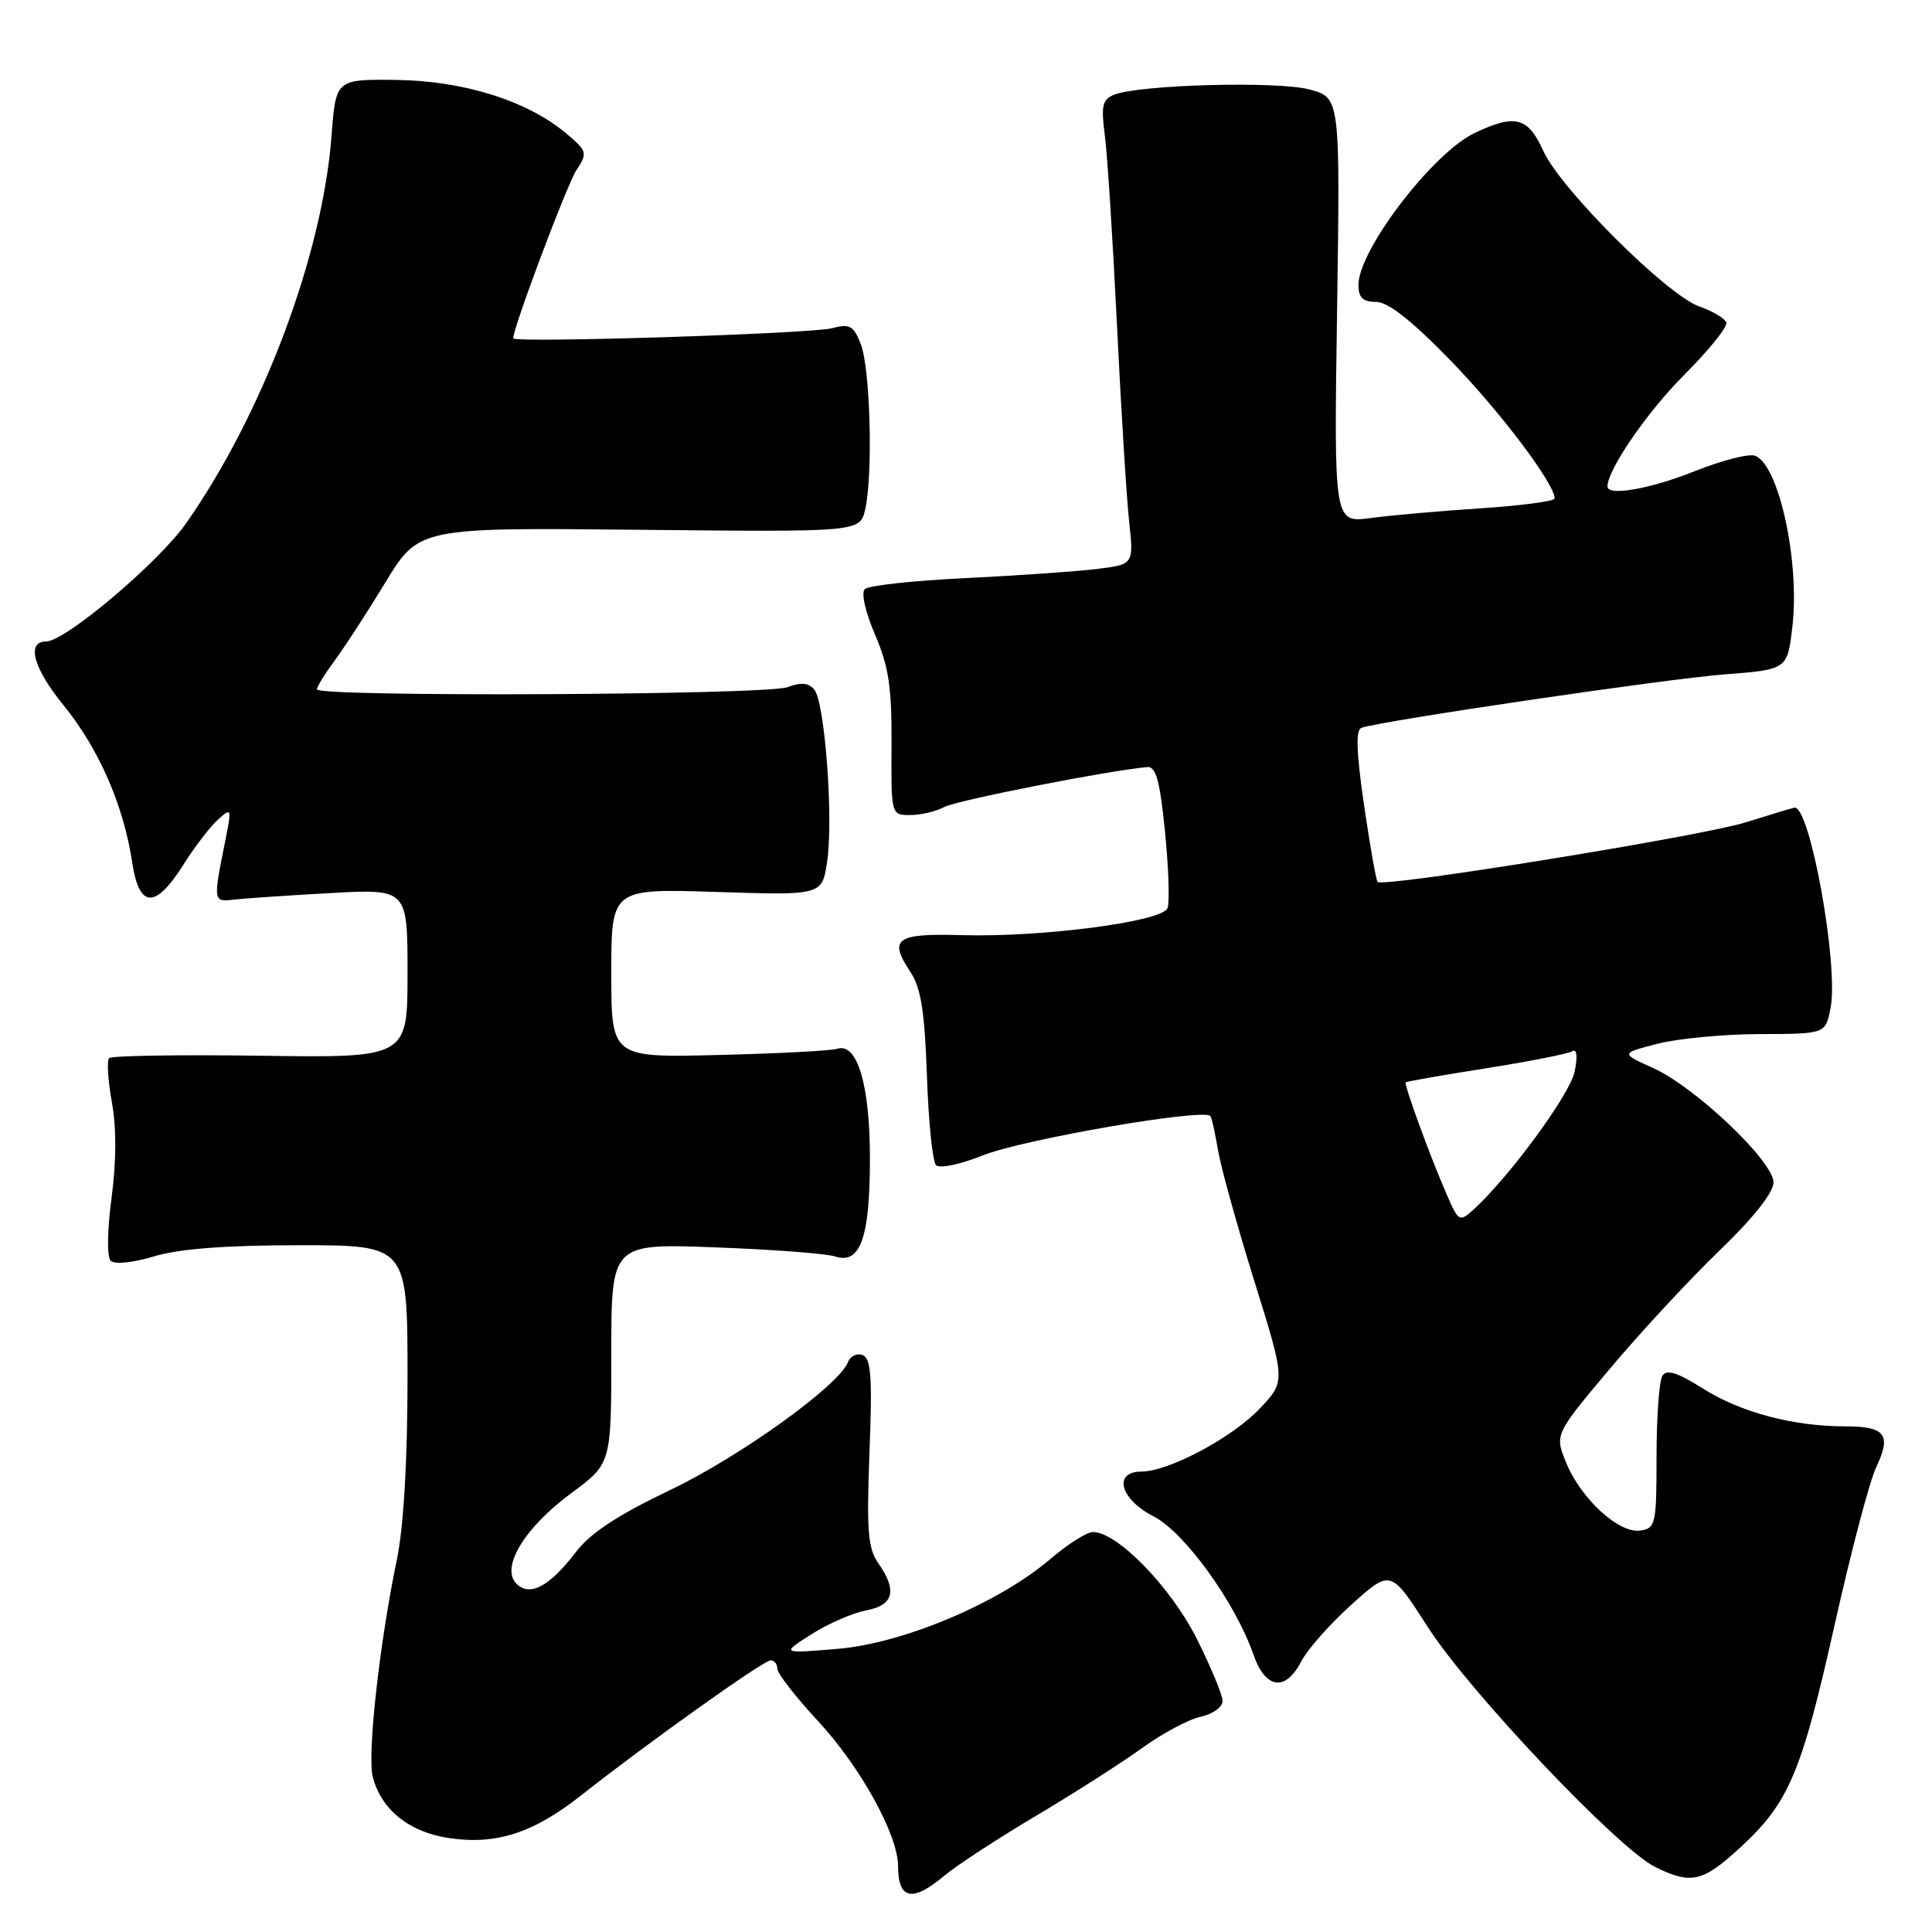 <?xml version="1.0" encoding="UTF-8" standalone="no"?>
<!DOCTYPE svg PUBLIC "-//W3C//DTD SVG 1.1//EN" "http://www.w3.org/Graphics/SVG/1.1/DTD/svg11.dtd" >
<svg xmlns="http://www.w3.org/2000/svg" xmlns:xlink="http://www.w3.org/1999/xlink" version="1.1" viewBox="0 0 256 256">
 <g >
 <path fill="currentColor"
d=" M 125.13 248.54 C 126.74 247.19 132.20 243.62 137.27 240.61 C 142.35 237.59 148.68 233.55 151.34 231.62 C 154.01 229.69 157.49 227.83 159.09 227.48 C 160.69 227.13 162.00 226.19 162.00 225.40 C 162.00 224.60 160.44 220.85 158.54 217.07 C 155.10 210.26 148.03 203.00 144.83 203.00 C 144.02 203.00 141.49 204.60 139.21 206.55 C 132.38 212.40 119.75 217.74 111.00 218.48 C 103.50 219.11 103.50 219.11 107.50 216.56 C 109.70 215.16 112.96 213.73 114.75 213.39 C 118.43 212.70 118.93 210.77 116.37 207.12 C 115.00 205.17 114.82 202.77 115.21 192.44 C 115.60 182.53 115.42 179.99 114.31 179.56 C 113.55 179.27 112.67 179.68 112.37 180.48 C 111.18 183.58 98.02 193.04 88.77 197.45 C 81.93 200.71 78.24 203.13 76.36 205.59 C 72.84 210.21 70.20 211.63 68.43 209.85 C 66.30 207.70 69.48 202.45 75.67 197.87 C 81.00 193.94 81.00 193.94 81.00 179.35 C 81.00 164.77 81.00 164.77 94.75 165.28 C 102.31 165.56 109.47 166.10 110.66 166.49 C 114.01 167.57 115.27 164.02 115.27 153.48 C 115.27 143.74 113.59 138.10 110.93 138.97 C 110.14 139.23 103.09 139.60 95.25 139.79 C 81.00 140.15 81.00 140.15 81.00 128.95 C 81.00 117.74 81.00 117.74 94.97 118.19 C 108.93 118.64 108.93 118.64 109.60 114.17 C 110.45 108.50 109.30 93.07 107.90 91.38 C 107.15 90.47 106.13 90.38 104.36 91.05 C 101.59 92.11 42.00 92.38 42.00 91.34 C 42.00 90.98 43.04 89.30 44.30 87.59 C 45.57 85.89 48.61 81.22 51.05 77.20 C 55.50 69.90 55.50 69.90 84.73 70.20 C 113.95 70.50 113.95 70.50 114.64 67.50 C 115.69 62.94 115.32 48.87 114.07 45.64 C 113.11 43.14 112.61 42.87 110.23 43.49 C 107.46 44.23 68.00 45.47 68.00 44.83 C 68.00 43.41 75.12 24.46 76.38 22.55 C 77.88 20.25 77.82 20.03 74.99 17.65 C 69.89 13.36 61.42 10.70 52.50 10.59 C 44.50 10.50 44.50 10.50 43.93 18.00 C 42.74 33.74 34.86 54.76 24.69 69.30 C 21.06 74.50 8.64 85.00 6.12 85.00 C 3.45 85.00 4.41 88.53 8.41 93.44 C 13.11 99.21 16.38 106.71 17.52 114.29 C 18.43 120.36 20.56 120.48 24.24 114.67 C 25.74 112.28 27.82 109.57 28.86 108.62 C 30.71 106.95 30.73 107.04 29.79 111.70 C 28.24 119.45 28.25 119.53 31.00 119.20 C 32.38 119.04 38.11 118.65 43.75 118.34 C 54.00 117.77 54.00 117.77 54.00 128.97 C 54.00 140.17 54.00 140.17 34.52 139.89 C 23.81 139.74 14.78 139.88 14.46 140.21 C 14.14 140.53 14.30 143.15 14.82 146.03 C 15.44 149.41 15.42 153.93 14.78 158.73 C 14.21 163.01 14.16 166.56 14.66 167.06 C 15.17 167.57 17.62 167.32 20.43 166.47 C 23.75 165.47 29.92 165.00 39.66 165.00 C 54.00 165.00 54.00 165.00 54.00 182.43 C 54.00 193.59 53.49 202.32 52.58 206.68 C 50.28 217.79 48.65 232.46 49.39 235.42 C 50.48 239.76 54.19 242.76 59.47 243.55 C 65.77 244.49 70.69 242.89 77.10 237.82 C 85.74 231.00 101.17 220.00 102.12 220.00 C 102.60 220.00 103.00 220.50 103.00 221.12 C 103.00 221.73 105.43 224.86 108.41 228.07 C 114.04 234.15 119.00 243.15 119.00 247.27 C 119.00 251.71 120.90 252.10 125.13 248.54 Z  M 230.61 244.79 C 237.05 238.85 238.71 234.94 243.12 215.20 C 245.27 205.60 247.73 196.25 248.60 194.43 C 250.66 190.09 249.83 189.00 244.49 189.00 C 237.61 189.00 230.61 187.14 225.63 183.98 C 222.30 181.87 220.85 181.41 220.28 182.29 C 219.85 182.96 219.50 187.78 219.50 193.00 C 219.50 201.98 219.38 202.52 217.33 202.81 C 214.50 203.21 209.47 198.59 207.51 193.78 C 206.00 190.07 206.00 190.07 213.39 181.28 C 217.45 176.45 223.98 169.42 227.89 165.66 C 232.33 161.38 235.00 158.01 235.00 156.68 C 235.00 153.88 224.65 144.05 219.03 141.51 C 214.73 139.57 214.73 139.57 219.61 138.31 C 222.30 137.61 228.42 137.03 233.20 137.02 C 241.91 137.00 241.91 137.00 242.57 133.49 C 243.63 127.84 239.86 106.92 237.80 107.01 C 237.64 107.02 234.71 107.90 231.30 108.97 C 225.41 110.81 183.29 117.63 182.54 116.86 C 182.34 116.66 181.53 112.07 180.74 106.66 C 179.72 99.65 179.62 96.71 180.40 96.44 C 183.06 95.51 220.79 89.95 228.41 89.37 C 236.84 88.72 236.84 88.72 237.50 83.02 C 238.50 74.39 235.71 61.59 232.56 60.39 C 231.76 60.08 228.19 60.99 224.63 62.41 C 218.70 64.78 213.00 65.79 213.00 64.46 C 213.00 62.23 218.26 54.58 223.17 49.67 C 226.42 46.42 228.93 43.30 228.75 42.74 C 228.56 42.19 226.96 41.23 225.19 40.62 C 220.92 39.14 206.77 25.03 204.49 19.99 C 202.47 15.51 200.77 15.07 195.40 17.62 C 189.86 20.25 180.01 33.12 180.00 37.75 C 180.00 39.44 180.58 40.00 182.33 40.00 C 183.91 40.00 187.05 42.46 192.19 47.75 C 198.78 54.53 206.00 64.09 206.00 66.05 C 206.00 66.41 201.61 67.00 196.25 67.35 C 190.89 67.70 184.31 68.28 181.63 68.64 C 176.75 69.29 176.75 69.29 177.17 41.13 C 177.58 12.96 177.58 12.96 173.54 11.86 C 169.33 10.72 151.01 11.21 147.64 12.55 C 146.07 13.18 145.88 14.01 146.39 17.90 C 146.73 20.43 147.45 31.73 148.00 43.00 C 148.55 54.28 149.28 66.04 149.62 69.14 C 150.23 74.78 150.23 74.78 145.37 75.39 C 142.69 75.72 134.88 76.26 128.00 76.60 C 121.12 76.93 115.10 77.58 114.60 78.05 C 114.08 78.54 114.65 81.07 115.95 84.10 C 117.76 88.32 118.18 91.11 118.13 98.66 C 118.08 108.00 118.08 108.00 120.60 108.00 C 121.99 108.00 124.03 107.52 125.13 106.93 C 126.77 106.05 146.64 102.14 152.00 101.64 C 153.17 101.53 153.69 103.41 154.37 110.22 C 154.85 115.02 155.00 119.57 154.70 120.34 C 154.01 122.13 137.99 124.22 127.35 123.91 C 118.73 123.66 117.70 124.40 120.63 128.78 C 122.03 130.88 122.52 134.00 122.82 142.50 C 123.02 148.55 123.57 153.89 124.02 154.38 C 124.49 154.87 127.17 154.32 130.18 153.11 C 135.54 150.96 159.77 146.78 160.40 147.90 C 160.59 148.23 161.04 150.30 161.41 152.50 C 161.78 154.70 163.94 162.47 166.21 169.77 C 170.35 183.04 170.35 183.04 166.93 186.64 C 163.23 190.53 154.88 194.97 151.25 194.99 C 147.43 195.01 148.42 198.66 152.84 200.92 C 156.95 203.02 163.68 212.32 166.09 219.25 C 167.69 223.83 170.33 224.19 172.43 220.13 C 173.25 218.55 176.25 215.16 179.10 212.60 C 184.28 207.94 184.28 207.94 189.19 215.59 C 194.65 224.12 214.40 244.96 219.33 247.39 C 224.09 249.74 225.62 249.39 230.61 244.79 Z  M 191.69 158.26 C 189.40 152.99 186.00 143.66 186.27 143.41 C 186.40 143.29 191.19 142.46 196.92 141.55 C 202.66 140.65 207.79 139.63 208.33 139.30 C 208.94 138.92 209.07 139.92 208.65 141.99 C 208.06 144.97 199.95 156.02 195.21 160.31 C 193.39 161.95 193.25 161.87 191.69 158.26 Z "/>
</g>
</svg>